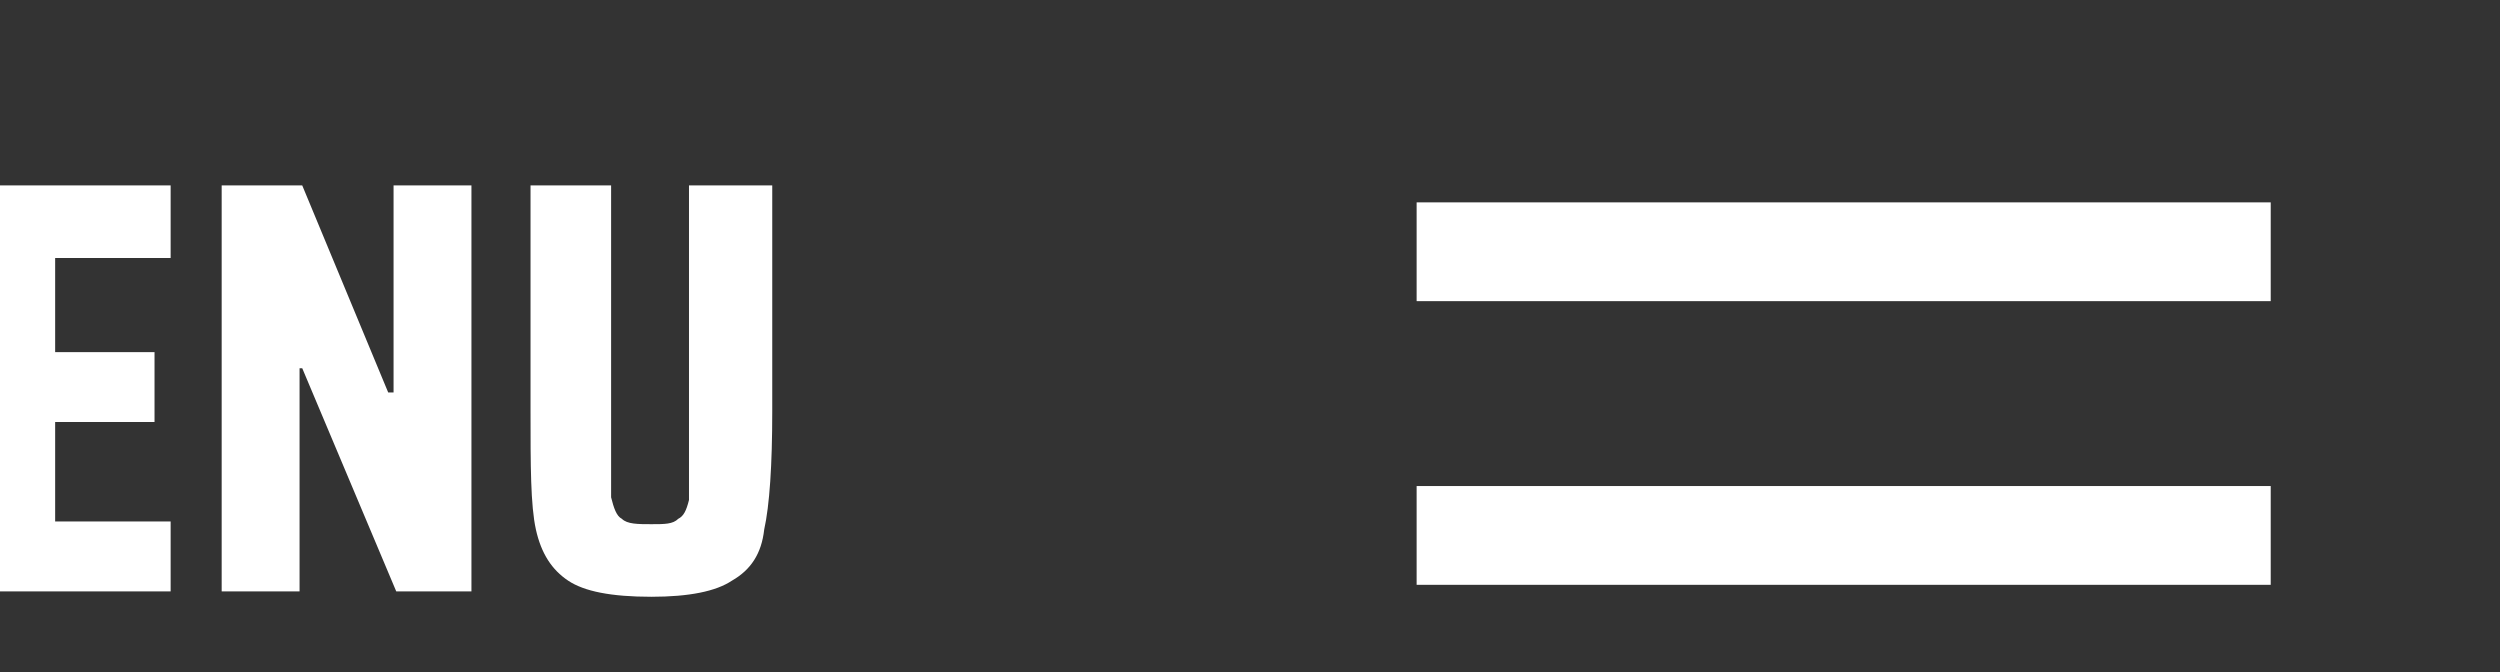 <?xml version="1.0" encoding="UTF-8" standalone="no"?>
<!DOCTYPE svg PUBLIC "-//W3C//DTD SVG 1.1//EN" "http://www.w3.org/Graphics/SVG/1.1/DTD/svg11.dtd">
<svg width="100%" height="100%" viewBox="0 0 93 25" version="1.1" xmlns="http://www.w3.org/2000/svg" xmlns:xlink="http://www.w3.org/1999/xlink" xml:space="preserve" xmlns:serif="http://www.serif.com/" style="fill-rule:evenodd;clip-rule:evenodd;stroke-linejoin:round;stroke-miterlimit:1.414;">
    <rect x="0" y="0" width="93" height="25" fill="#333333" stroke="none"/>
    <g transform="matrix(1,0,0,1,-18377.2,-13569.5)">
        <g transform="matrix(1.864,0,0,1.125,2324.61,-5031.23)">
            <g transform="matrix(0.244,0,0,0.874,6443.62,2909.77)">
                <rect x="9002.28" y="15596" width="69.857" height="3.737" style="fill:white;"/>
            </g>
        </g>
        <g transform="matrix(1.864,0,0,1.125,2324.61,-5031.23)">
            <g transform="matrix(0.244,0,0,0.874,6443.62,2919.15)">
                <rect x="9002.28" y="15596" width="69.857" height="3.737" style="fill:white;"/>
            </g>
        </g>
        <g transform="matrix(1.864,0,0,1.125,2324.61,-5031.23)">
            <g transform="matrix(0.244,0,0,0.874,6443.62,2928.68)">
                <rect x="9002.28" y="15596" width="69.857" height="3.737" style="fill:white;"/>
            </g>
        </g>
        <g transform="matrix(1.864,0,0,1.125,2324.61,-5031.23)">
            <g transform="matrix(0.536,0,0,0.889,-1247.09,4472.65)">
                <path d="M18422.4,13574.2L18422.4,13582.6C18422.4,13584.6 18422.3,13586.1 18422.1,13587C18422,13587.9 18421.6,13588.5 18420.9,13588.9C18420.3,13589.3 18419.3,13589.5 18417.9,13589.5C18416.4,13589.5 18415.4,13589.3 18414.8,13588.9C18414.2,13588.5 18413.8,13587.9 18413.6,13587C18413.4,13586.1 18413.4,13584.6 18413.4,13582.6L18413.4,13574.2L18416.4,13574.2L18416.4,13583.6C18416.4,13584.7 18416.4,13585.4 18416.4,13585.8C18416.5,13586.2 18416.6,13586.5 18416.8,13586.6C18417,13586.8 18417.4,13586.8 18417.9,13586.8C18418.4,13586.8 18418.7,13586.8 18418.9,13586.6C18419.1,13586.5 18419.2,13586.3 18419.3,13585.9C18419.3,13585.5 18419.3,13584.7 18419.3,13583.6L18419.3,13574.2L18422.4,13574.2ZM18380,13589.3L18377.2,13589.3L18377.2,13574.2L18381.8,13574.2L18383.8,13584.7L18383.9,13584.7L18385.9,13574.2L18390.4,13574.2L18390.4,13589.3L18387.5,13589.3L18387.5,13578.2L18387.3,13578.2L18385.2,13589.3L18382.4,13589.3L18380.2,13578.2L18380,13578.2L18380,13589.3ZM18400,13576.9L18395.7,13576.9L18395.7,13580.4L18399.4,13580.4L18399.4,13583L18395.7,13583L18395.7,13586.7L18400,13586.7L18400,13589.3L18392.7,13589.3L18392.7,13574.2L18400,13574.2L18400,13576.9ZM18404.8,13589.3L18401.9,13589.3L18401.9,13574.2L18404.9,13574.2L18408.1,13581.9L18408.3,13581.9L18408.3,13574.2L18411.2,13574.2L18411.2,13589.3L18408.4,13589.3L18404.9,13581L18404.8,13581L18404.8,13589.3Z" style="fill:white;fill-rule:nonzero;"/>
            </g>
        </g>
    </g>
</svg>
